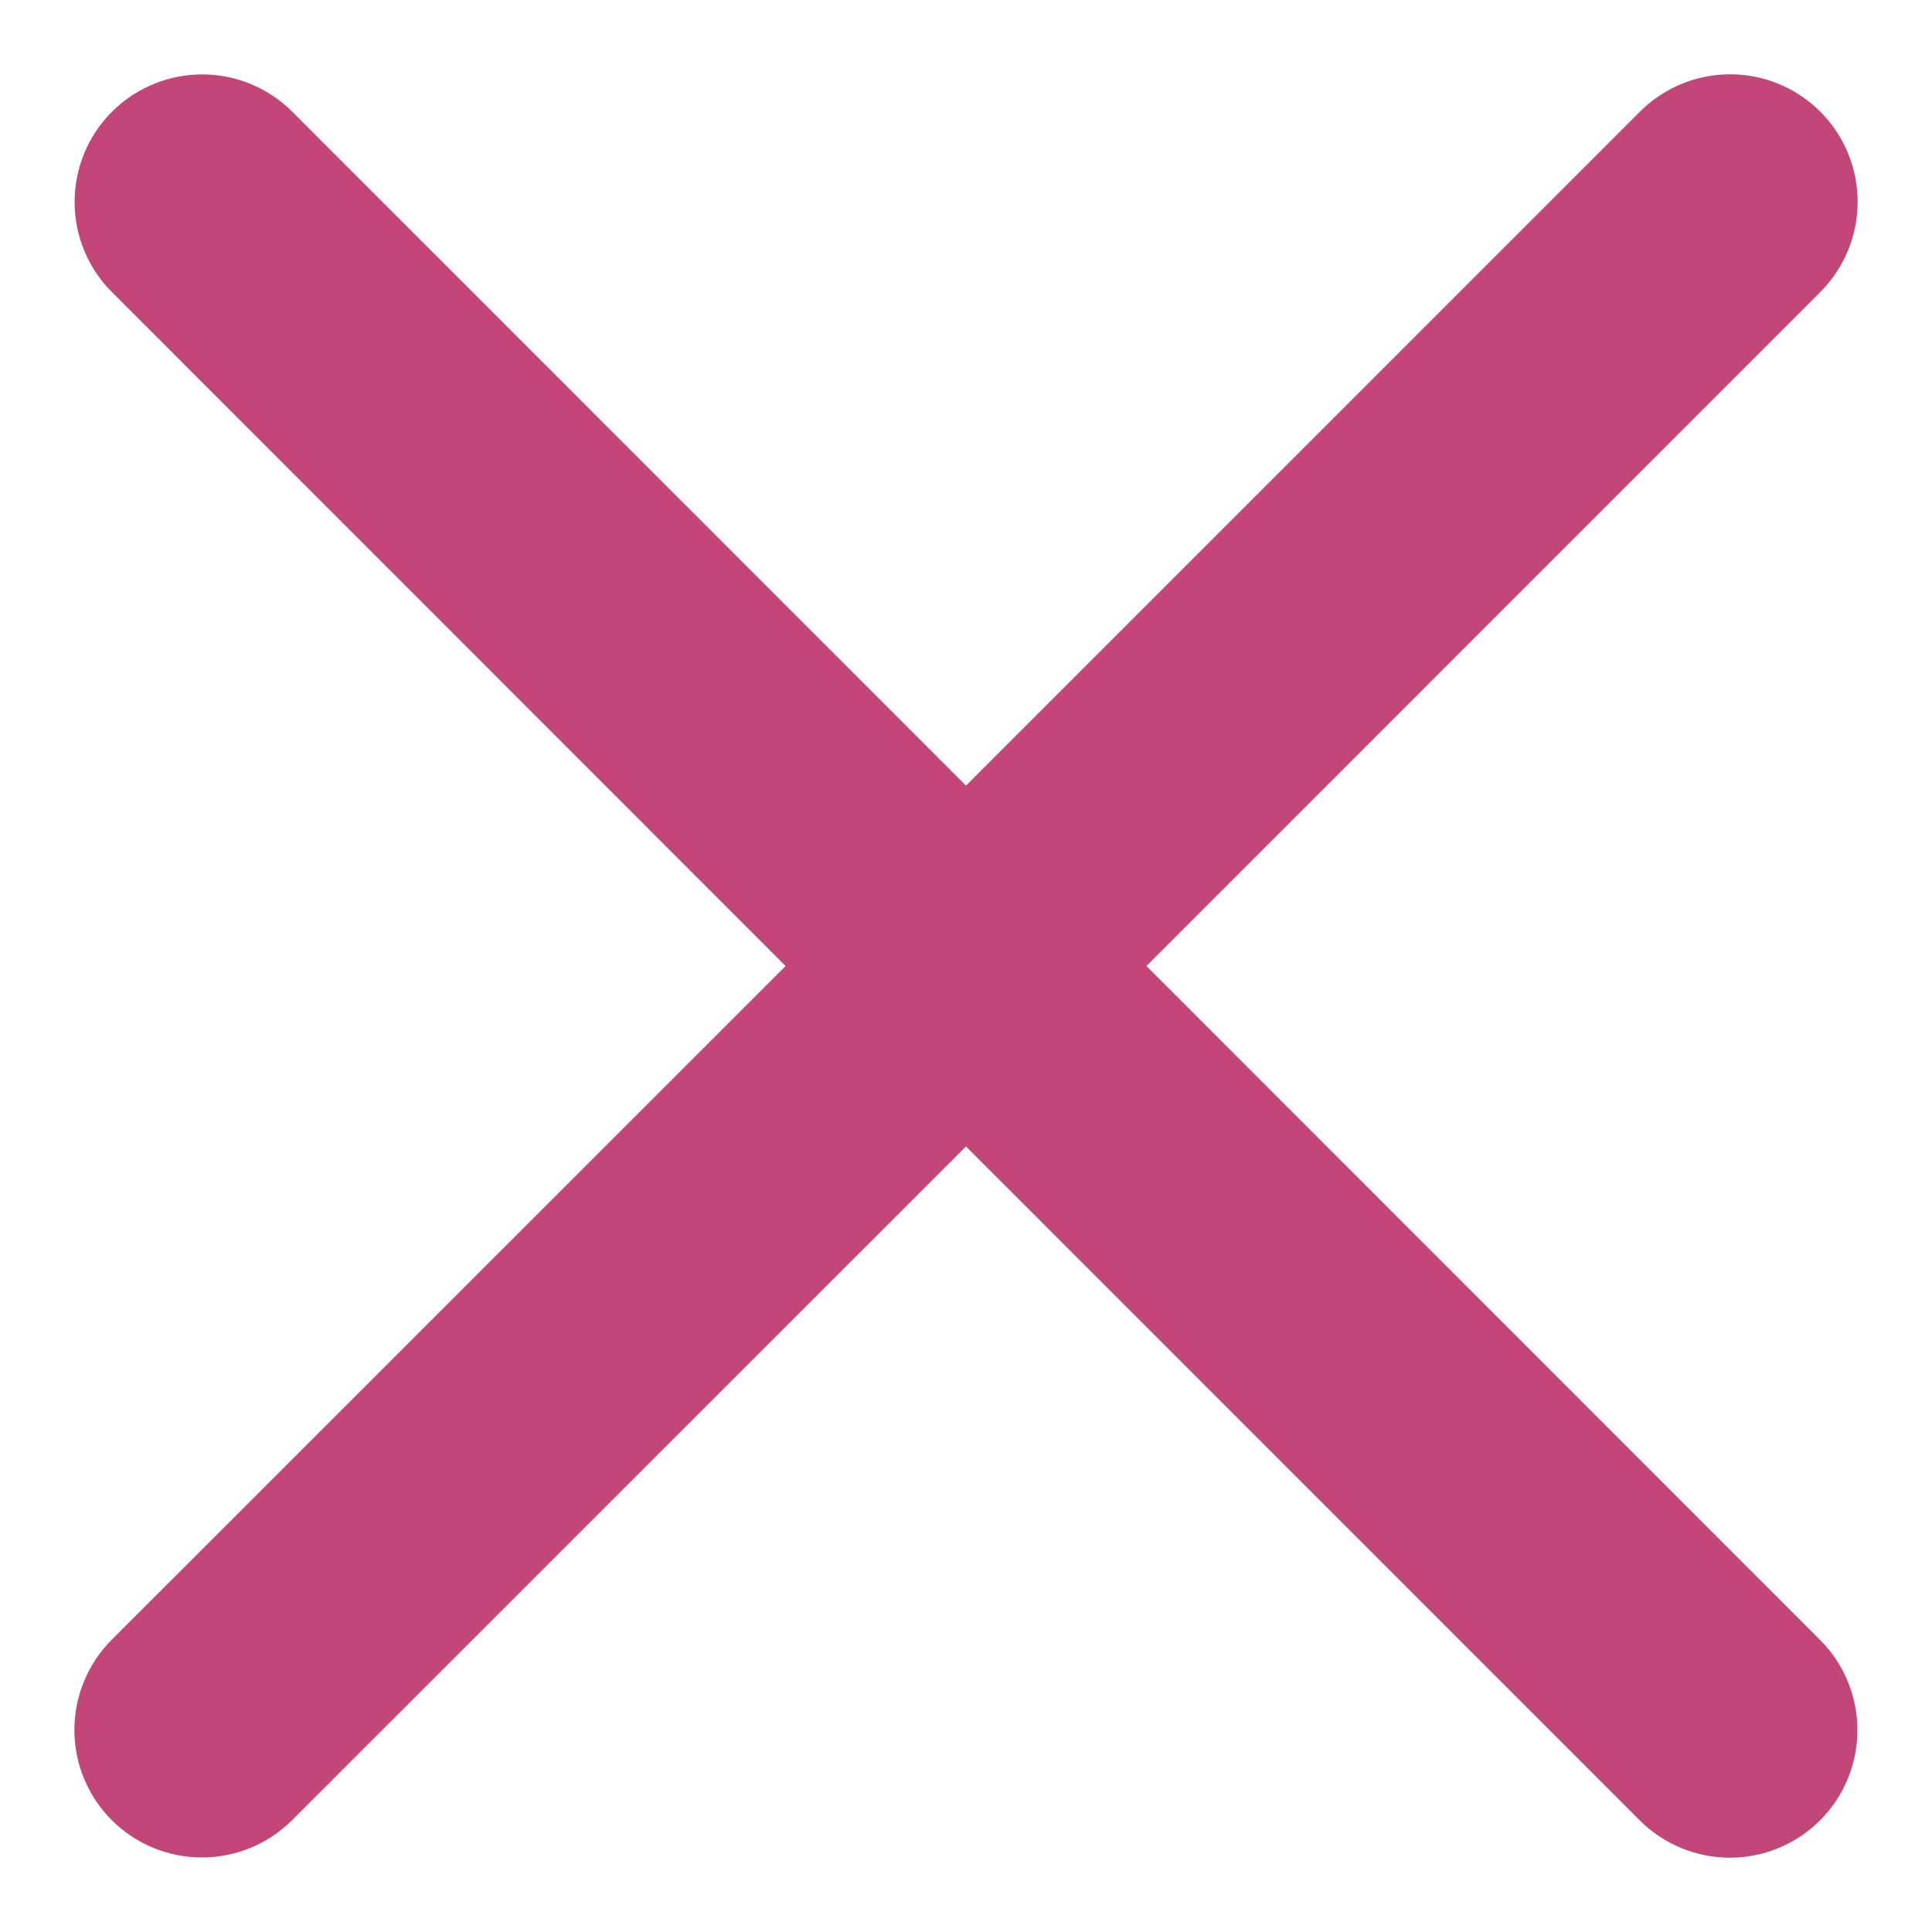 <svg width="52" height="52" viewBox="0 0 52 52" fill="none" xmlns="http://www.w3.org/2000/svg">
<path d="M48.988 44.139C49.632 44.783 49.993 45.656 49.993 46.567C49.993 47.477 49.632 48.351 48.988 48.995C48.344 49.638 47.471 50 46.56 50C45.65 50 44.777 49.638 44.133 48.995L26 30.857L7.863 48.989C7.219 49.633 6.346 49.994 5.435 49.994C4.525 49.994 3.651 49.633 3.007 48.989C2.364 48.345 2.002 47.472 2.002 46.561C2.002 45.651 2.364 44.778 3.007 44.134L21.145 26.001L3.013 7.863C2.369 7.22 2.008 6.346 2.008 5.436C2.008 4.525 2.369 3.652 3.013 3.008C3.657 2.365 4.53 2.003 5.441 2.003C6.351 2.003 7.224 2.365 7.868 3.008L26 21.146L44.139 3.006C44.782 2.362 45.656 2 46.566 2C47.477 2 48.35 2.362 48.994 3.006C49.637 3.649 49.999 4.523 49.999 5.433C49.999 6.344 49.637 7.217 48.994 7.861L30.856 26.001L48.988 44.139Z" fill="#C34678"/>
</svg>
